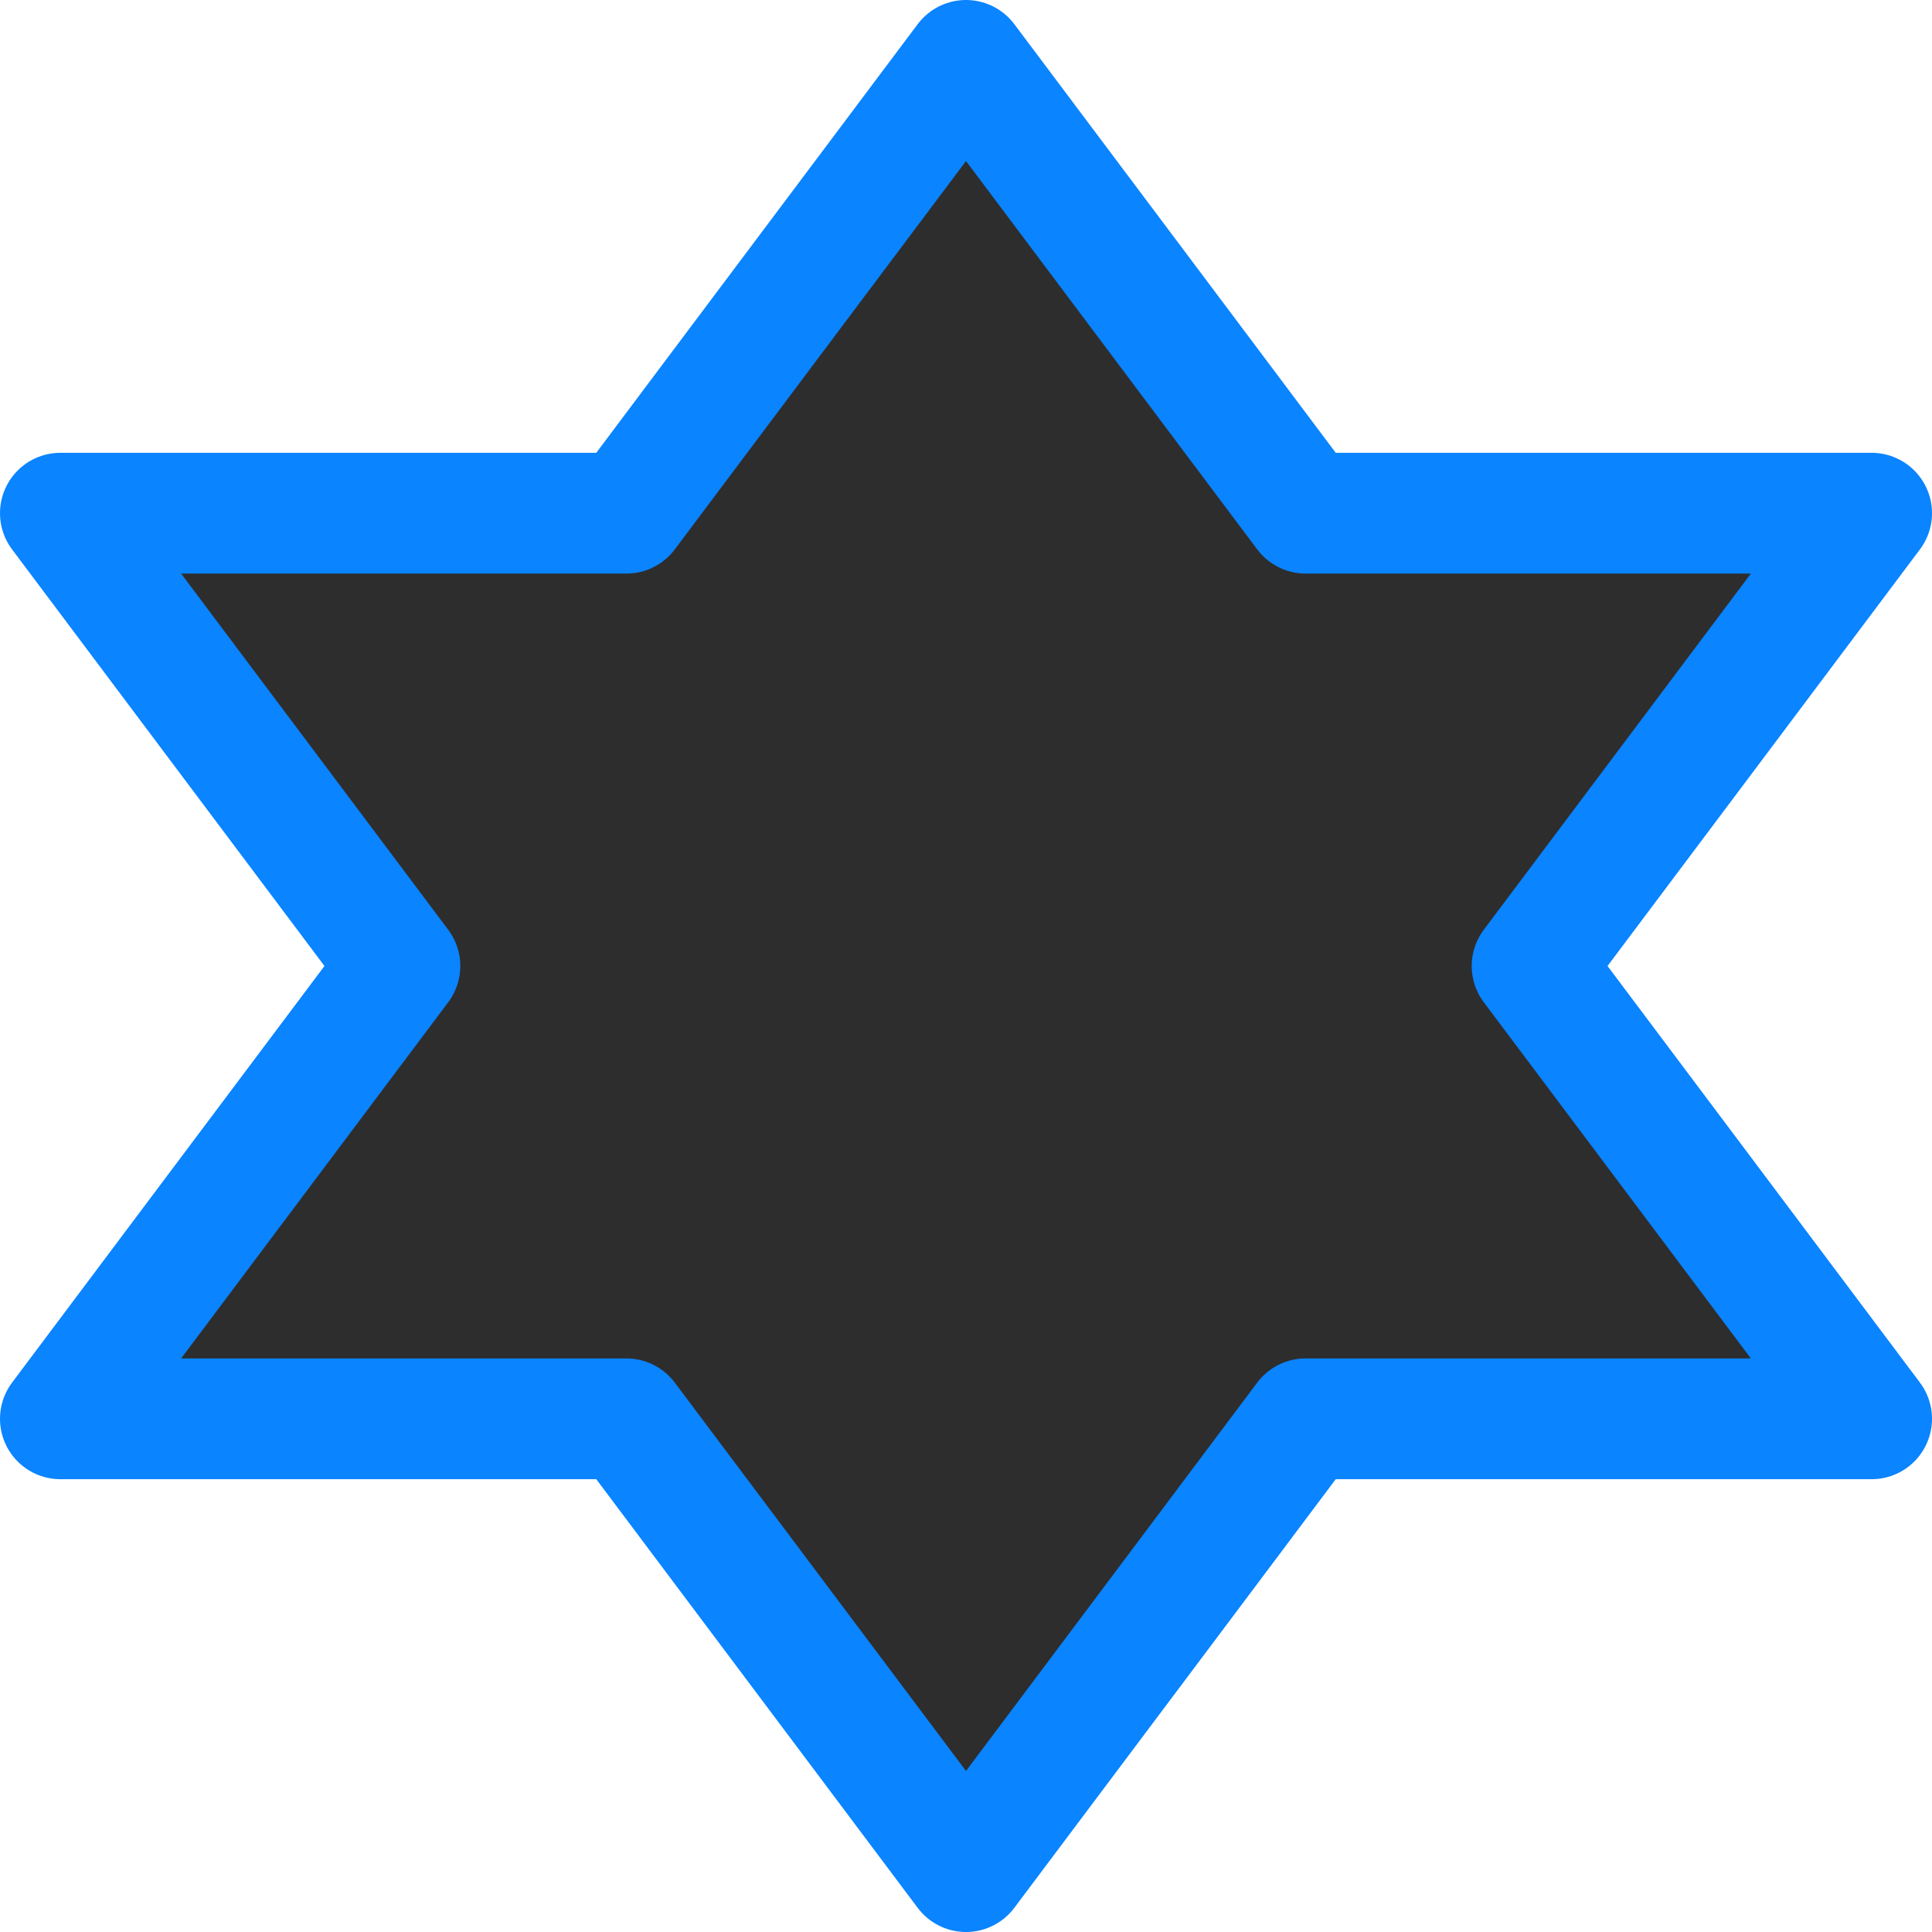 <svg viewBox="0 0 16 16" xmlns="http://www.w3.org/2000/svg" xmlns:xlink="http://www.w3.org/1999/xlink"><linearGradient id="a" gradientUnits="userSpaceOnUse" x1="8" x2="8" y1="15.5" y2=".5"><stop offset="0" stop-color="#2d2d2d"/><stop offset="1" stop-color="#2d2d2d"/></linearGradient>

/&amp;amp;gt;<path d="m8 .5-2.812 3.75h-4.688l2.812 3.75-2.812 3.75h4.688l2.812 3.75 2.812-3.75h4.688l-2.812-3.75 2.812-3.75h-4.688z" fill="url(#a)" stroke="#0a84ff" stroke-linejoin="round"/></svg>